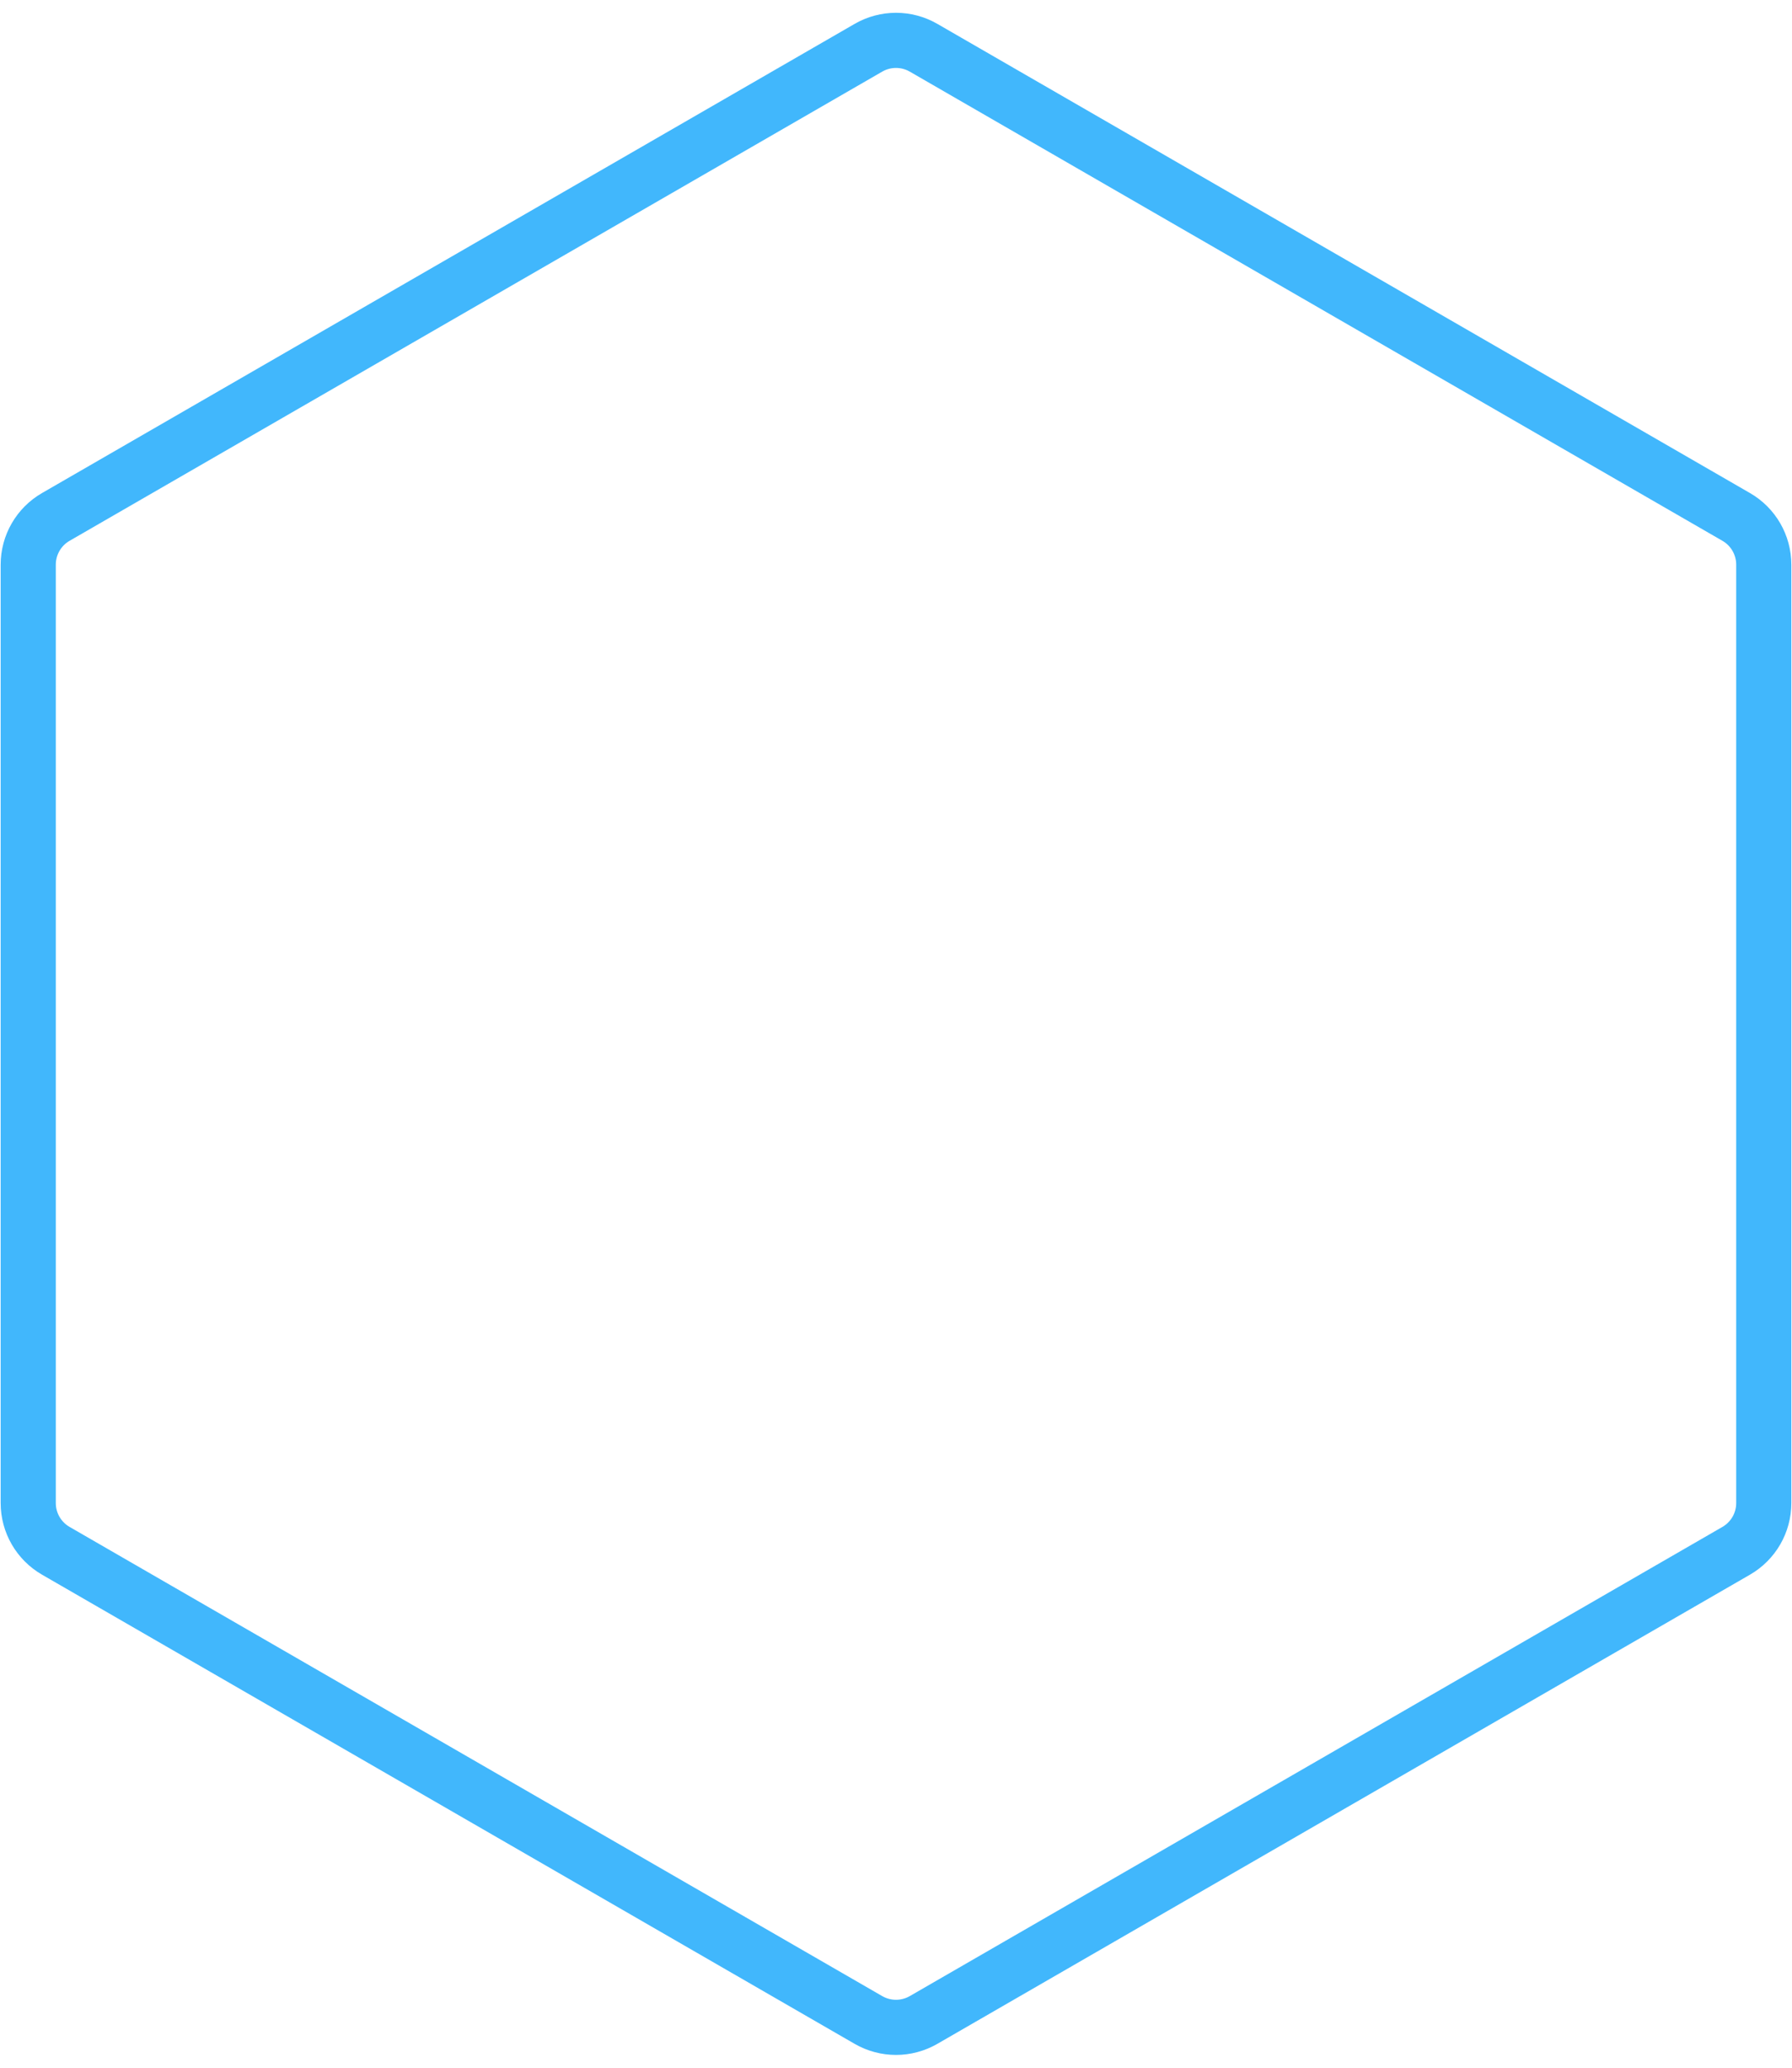 <svg width="65" height="75" viewBox="0 0 65 75" fill="none" xmlns="http://www.w3.org/2000/svg">
<path d="M33.5 1.732L62.976 18.75C63.595 19.107 63.976 19.767 63.976 20.482V54.518C63.976 55.233 63.595 55.893 62.976 56.25L33.5 73.268C32.881 73.625 32.119 73.625 31.5 73.268L2.024 56.25C1.405 55.893 1.024 55.233 1.024 54.518L1.024 20.482C1.024 19.767 1.405 19.107 2.024 18.75L31.5 1.732C32.119 1.375 32.881 1.375 33.5 1.732Z" stroke="#41B7FC" stroke-width="2"/>
</svg>
